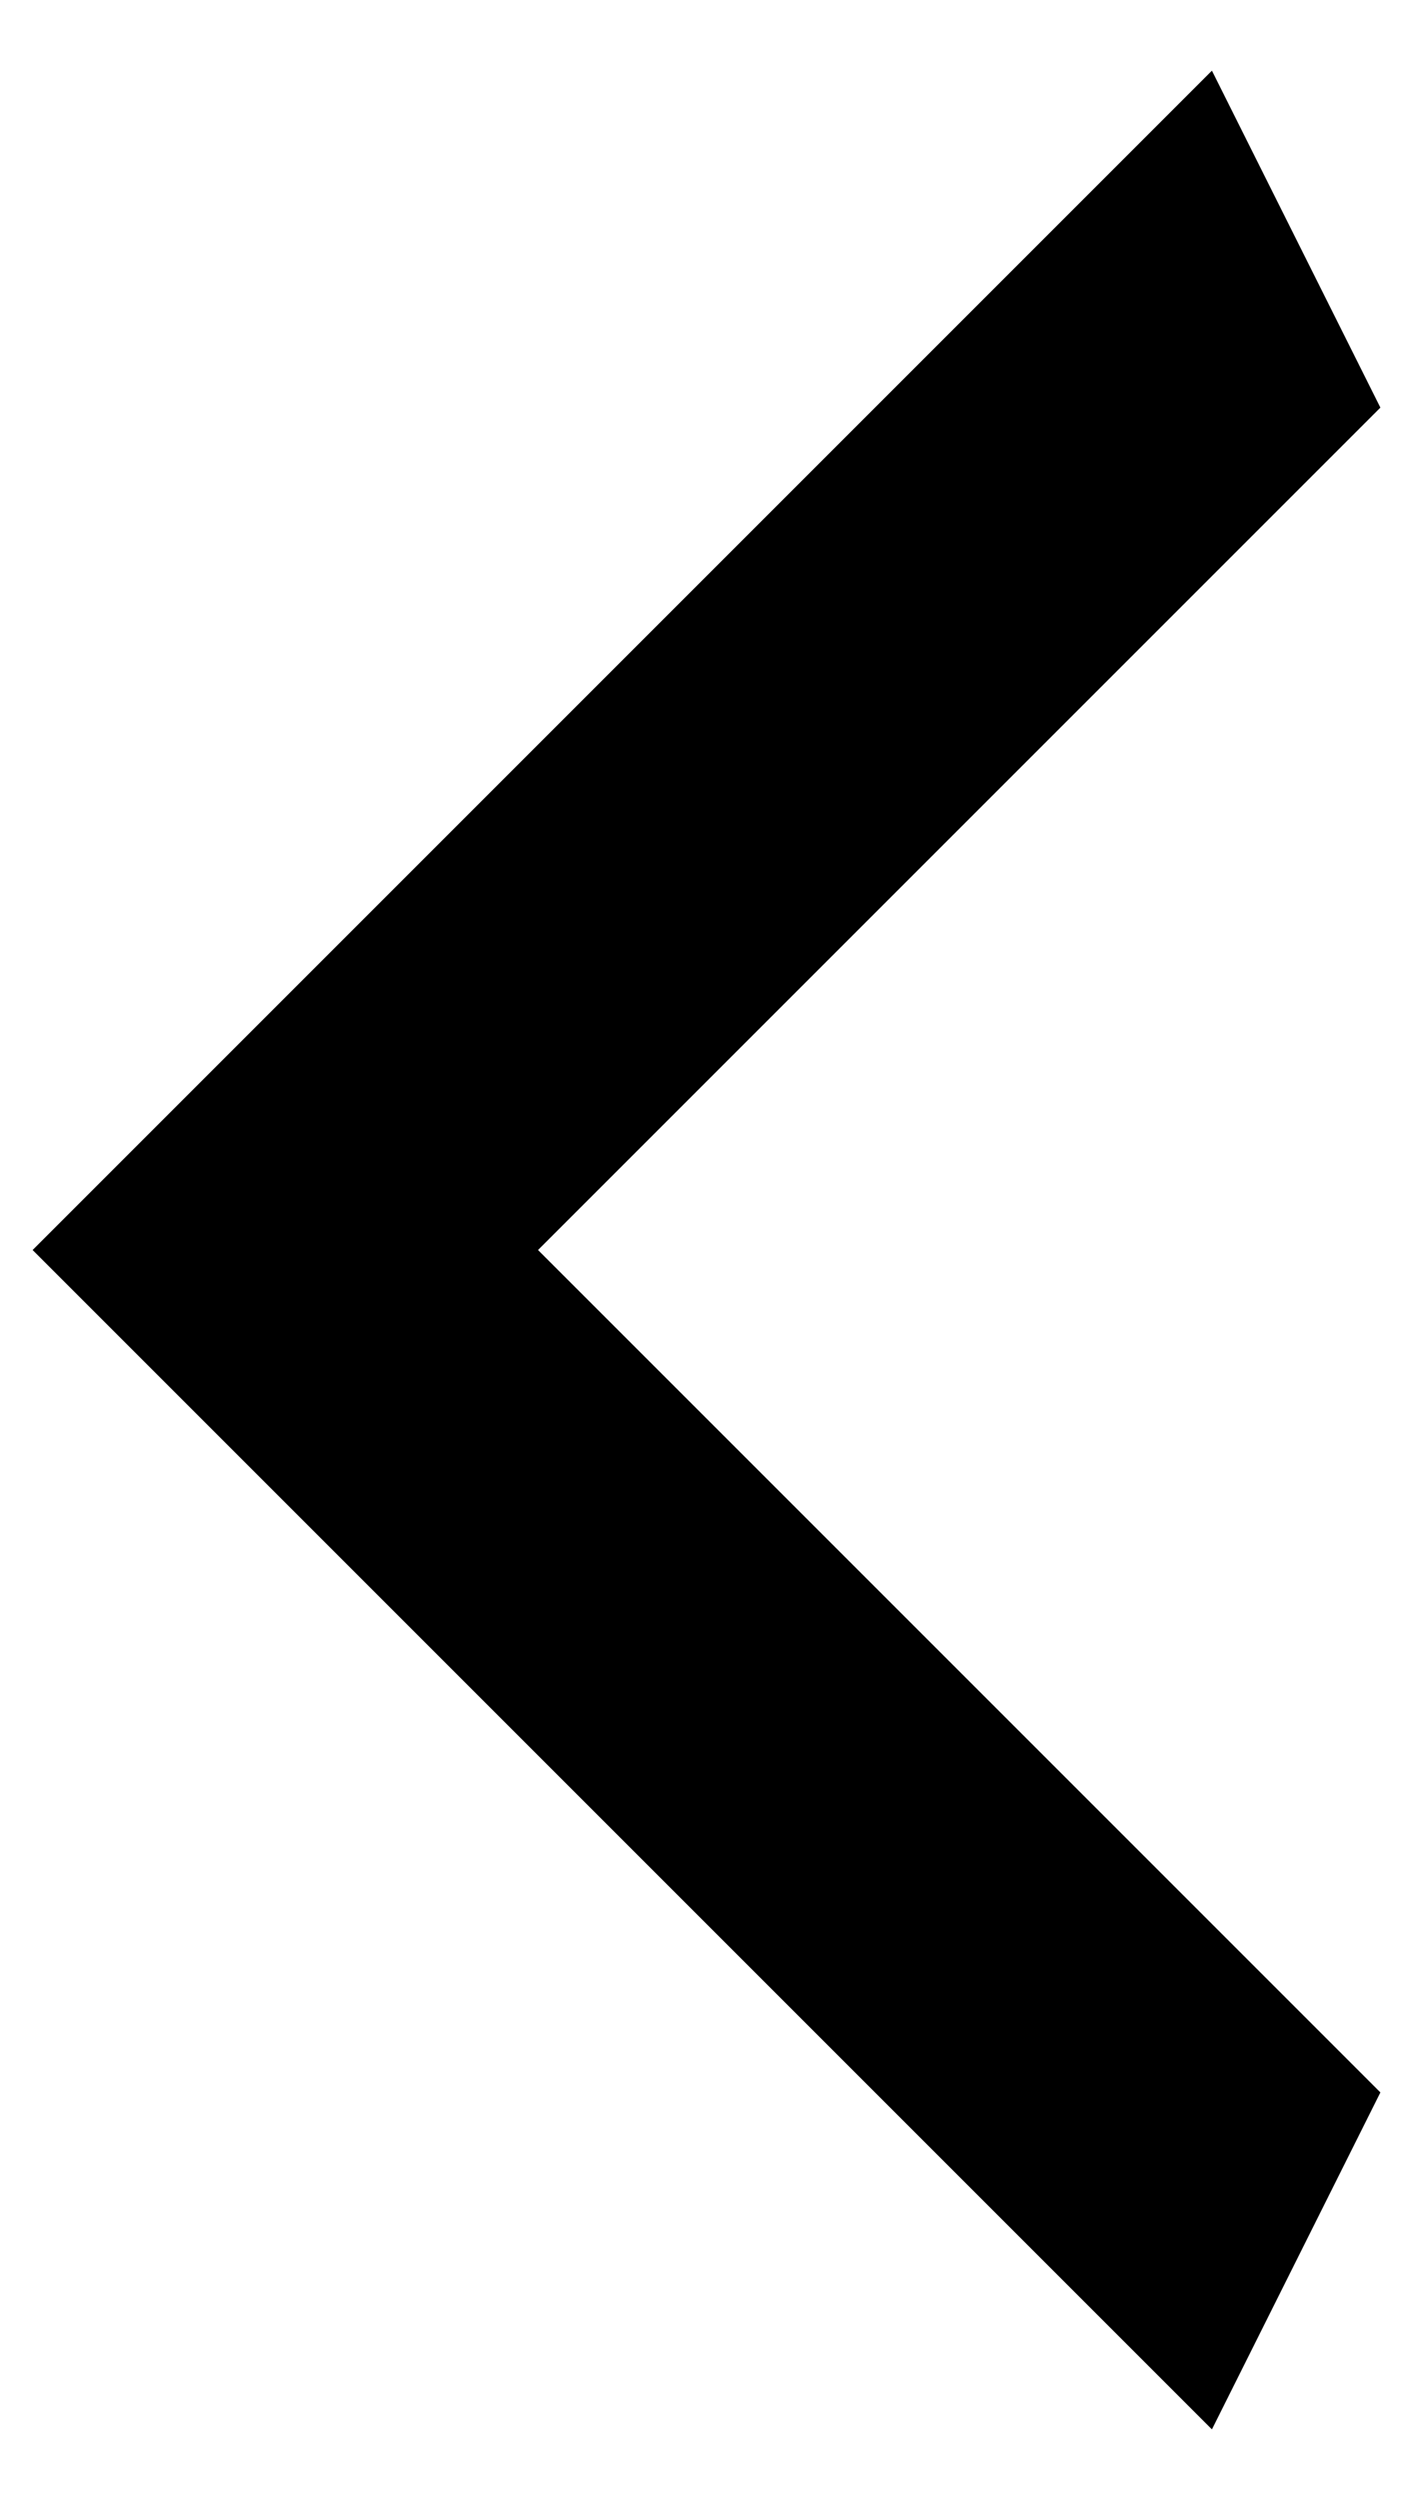 <svg width="13" height="23" viewBox="0 0 13 23" fill="none" xmlns="http://www.w3.org/2000/svg">
   <path d="M12.7 3.75L4.95 11.5L12.7 19.25L11.15 22.35L0.3 11.5L11.15 0.65L12.7 3.75Z" fill="black"/>
</svg>
